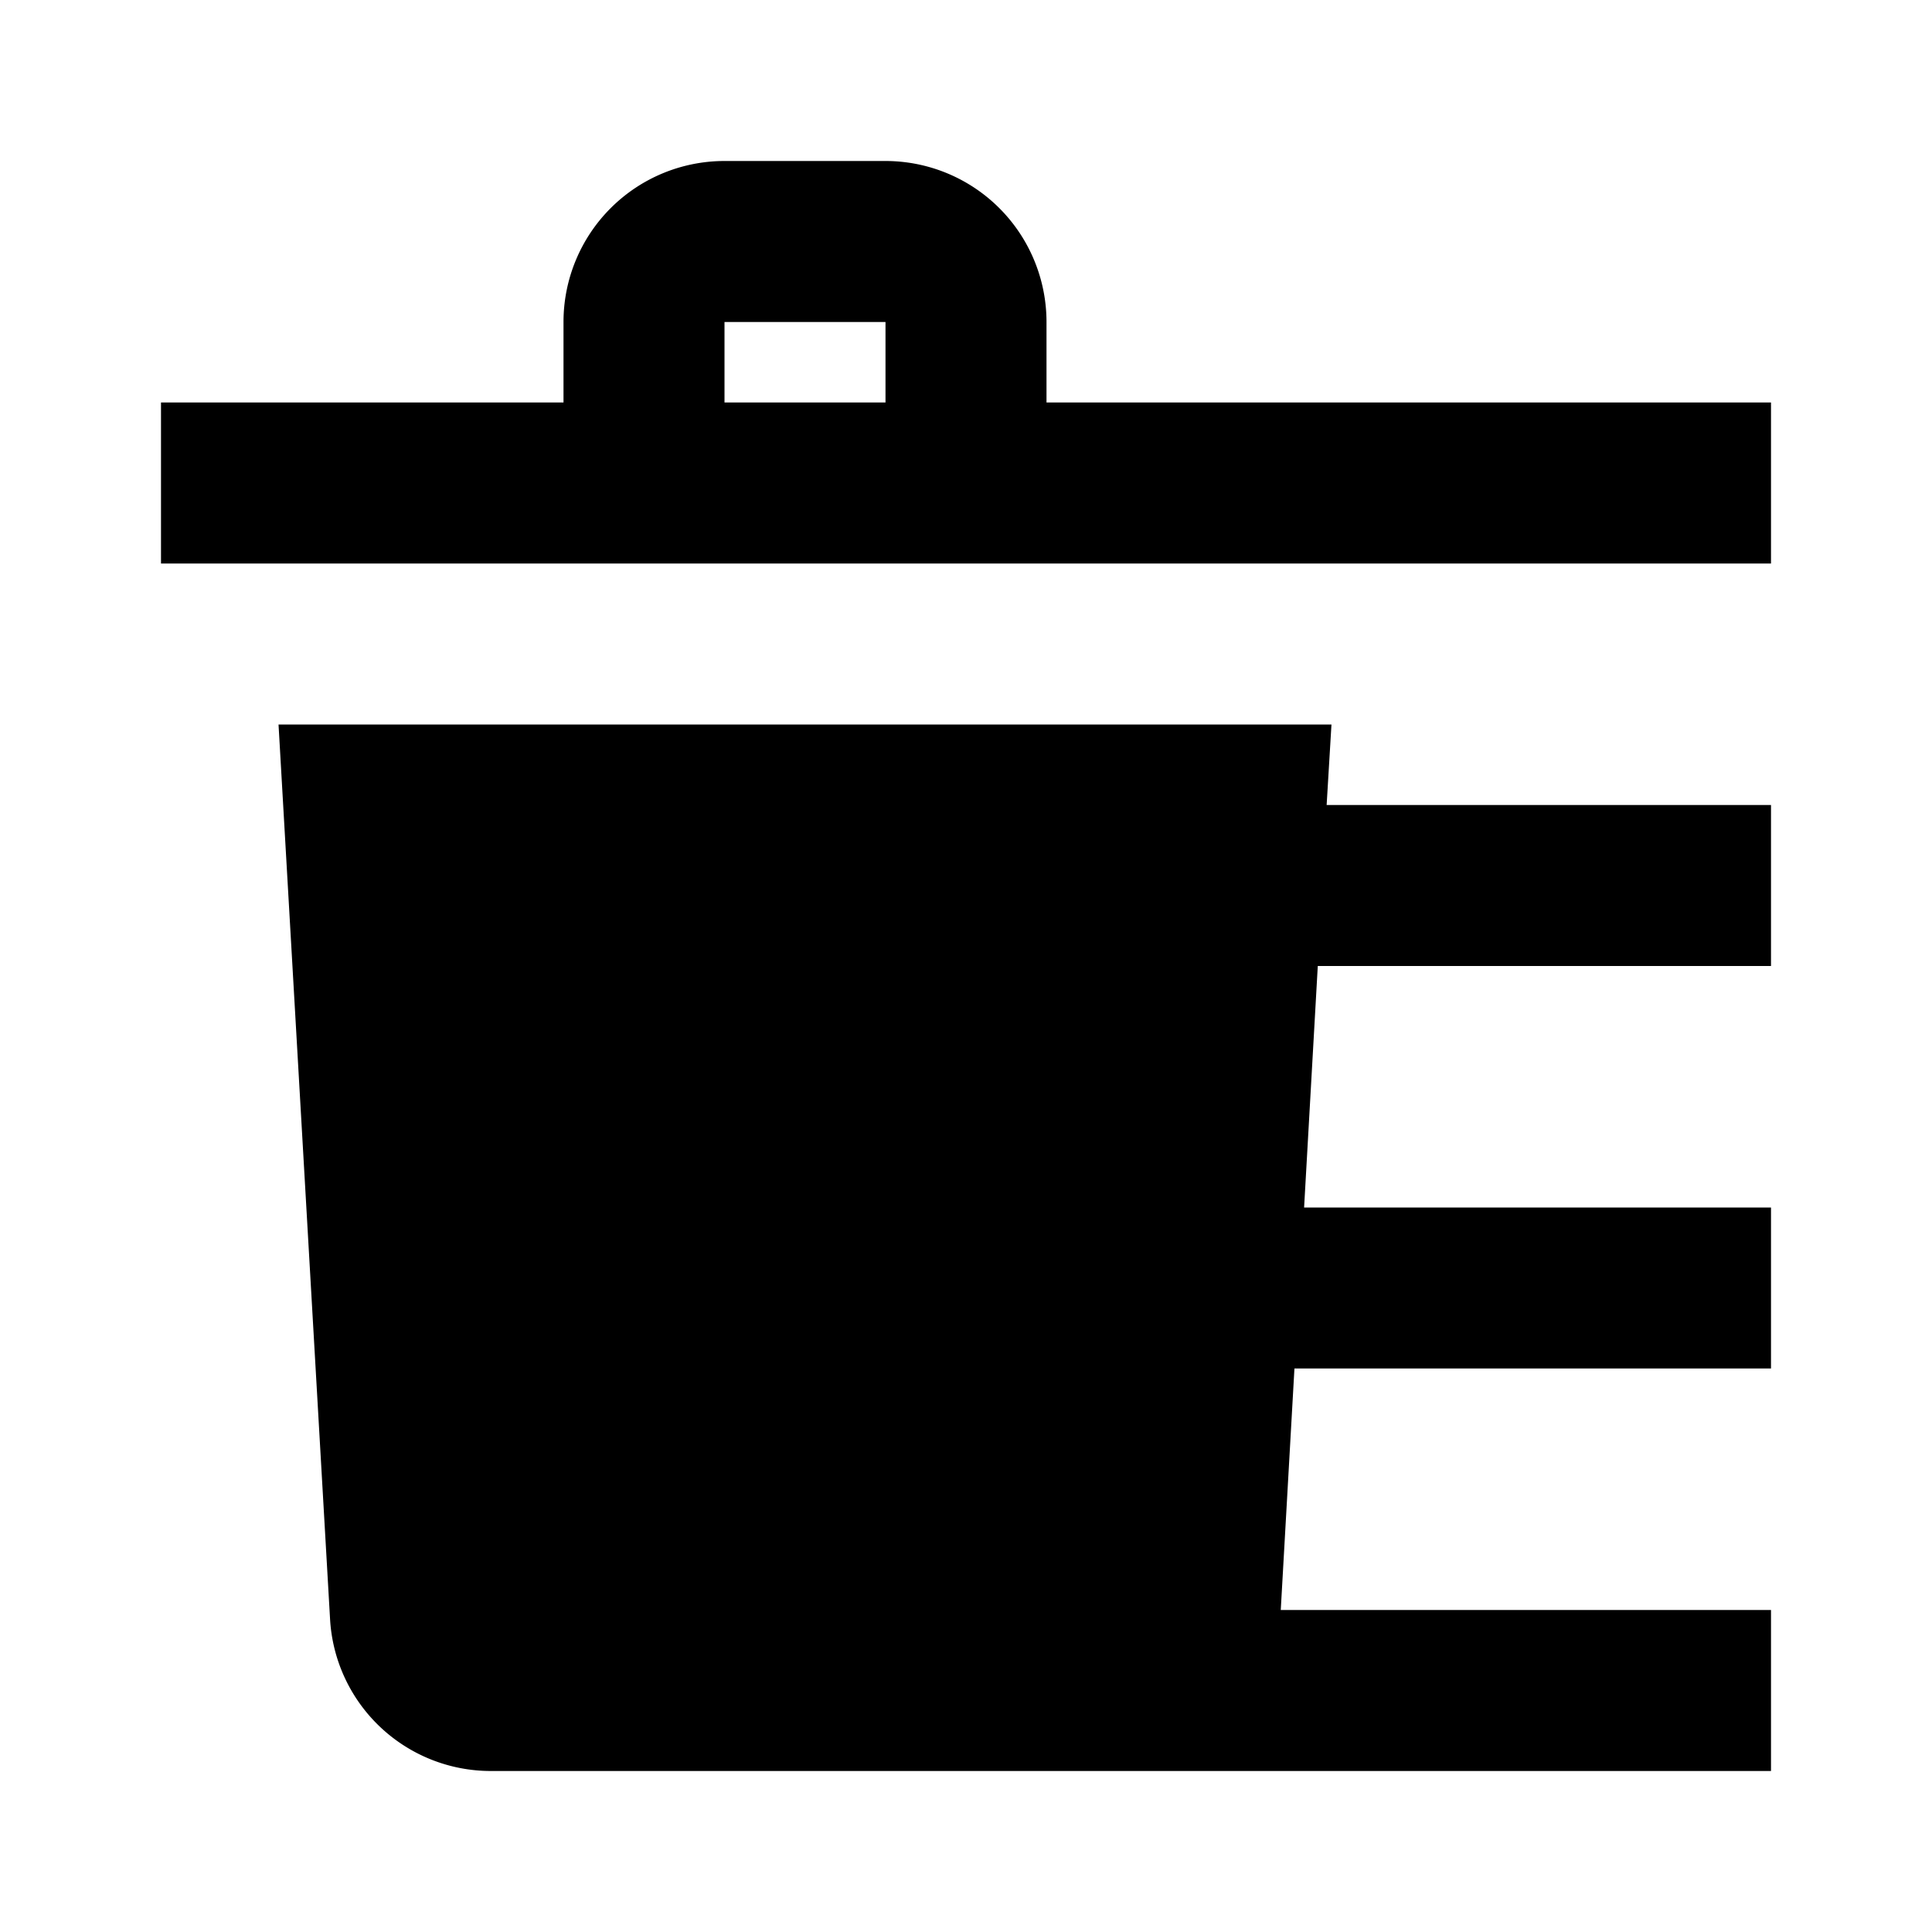 <svg id="Layer_1" data-name="Layer 1" xmlns="http://www.w3.org/2000/svg" viewBox="0 0 24 24"><title>iconoteka_delete_sweep_b_f</title><path d="M13,5V4a2,2,0,0,0-2-2H9A2,2,0,0,0,7,4V5H2V7H22V5ZM11,5H9V4h2Zm5.54,4H3.46L4.1,20.11a2,2,0,0,0,2,1.89H22V20H15.91l.17-3H22V15H16.2l.17-3H22V10H16.48Z"/></svg>